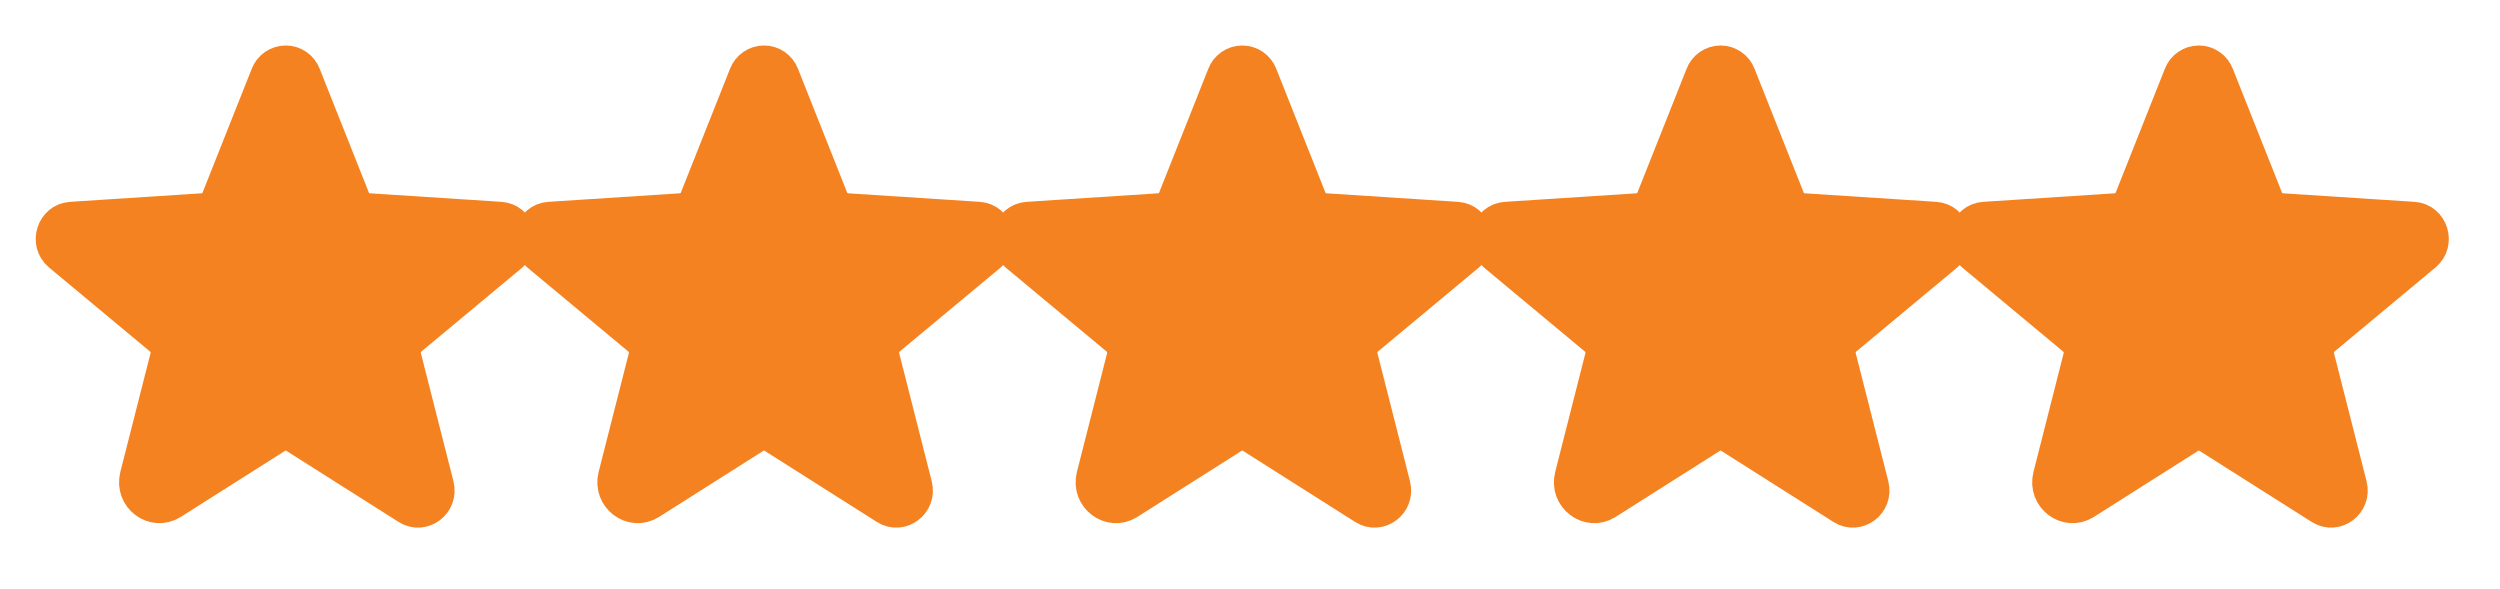 <svg width="140" height="33" viewBox="0 0 140 33" fill="none" xmlns="http://www.w3.org/2000/svg">
<path d="M16.551 24.389L22.856 28.384C23.662 28.894 24.662 28.135 24.423 27.194L22.602 20.029C22.55 19.829 22.556 19.619 22.619 19.423C22.682 19.227 22.799 19.052 22.956 18.919L28.61 14.214C29.352 13.596 28.969 12.363 28.015 12.301L20.632 11.822C20.433 11.808 20.242 11.737 20.082 11.619C19.921 11.5 19.798 11.339 19.726 11.153L16.972 4.219C16.897 4.022 16.764 3.852 16.591 3.732C16.417 3.612 16.211 3.548 16 3.548C15.789 3.548 15.583 3.612 15.409 3.732C15.236 3.852 15.103 4.022 15.028 4.219L12.274 11.153C12.202 11.339 12.079 11.5 11.918 11.619C11.758 11.737 11.567 11.808 11.368 11.822L3.985 12.301C3.031 12.363 2.647 13.596 3.39 14.214L9.044 18.919C9.201 19.052 9.318 19.227 9.381 19.423C9.444 19.619 9.45 19.829 9.398 20.029L7.709 26.674C7.422 27.803 8.623 28.714 9.59 28.101L15.449 24.389C15.613 24.285 15.805 24.229 16 24.229C16.195 24.229 16.387 24.285 16.551 24.389V24.389Z" fill="#F58220" stroke="#F58220" stroke-width="2" stroke-linecap="round" stroke-linejoin="round"/>
<path d="M43.336 24.389L49.64 28.384C50.446 28.894 51.446 28.135 51.207 27.194L49.386 20.029C49.334 19.829 49.341 19.619 49.403 19.423C49.466 19.227 49.583 19.052 49.74 18.919L55.394 14.214C56.137 13.596 55.753 12.363 54.799 12.301L47.416 11.822C47.217 11.808 47.026 11.737 46.866 11.619C46.706 11.5 46.582 11.339 46.51 11.153L43.756 4.219C43.682 4.022 43.548 3.852 43.375 3.732C43.201 3.612 42.995 3.548 42.784 3.548C42.573 3.548 42.367 3.612 42.194 3.732C42.02 3.852 41.887 4.022 41.812 4.219L39.058 11.153C38.986 11.339 38.863 11.5 38.702 11.619C38.542 11.737 38.351 11.808 38.152 11.822L30.769 12.301C29.815 12.363 29.432 13.596 30.174 14.214L35.828 18.919C35.985 19.052 36.102 19.227 36.165 19.423C36.228 19.619 36.234 19.829 36.183 20.029L34.493 26.674C34.206 27.803 35.407 28.714 36.374 28.101L42.233 24.389C42.398 24.285 42.589 24.229 42.784 24.229C42.98 24.229 43.171 24.285 43.336 24.389V24.389Z" fill="#F58220" stroke="#F58220" stroke-width="2" stroke-linecap="round" stroke-linejoin="round"/>
<path d="M70.119 24.389L76.423 28.384C77.229 28.894 78.23 28.135 77.99 27.194L76.169 20.029C76.118 19.829 76.124 19.619 76.186 19.423C76.249 19.227 76.366 19.052 76.524 18.919L82.177 14.214C82.92 13.596 82.537 12.363 81.582 12.301L74.199 11.822C74 11.808 73.81 11.737 73.649 11.619C73.489 11.5 73.365 11.339 73.293 11.153L70.54 4.219C70.465 4.022 70.332 3.852 70.158 3.732C69.984 3.612 69.778 3.548 69.567 3.548C69.356 3.548 69.15 3.612 68.977 3.732C68.803 3.852 68.67 4.022 68.595 4.219L65.842 11.153C65.769 11.339 65.646 11.5 65.486 11.619C65.325 11.737 65.135 11.808 64.936 11.822L57.553 12.301C56.598 12.363 56.215 13.596 56.958 14.214L62.611 18.919C62.769 19.052 62.886 19.227 62.948 19.423C63.011 19.619 63.017 19.829 62.966 20.029L61.277 26.674C60.99 27.803 62.19 28.714 63.157 28.101L69.016 24.389C69.181 24.285 69.372 24.229 69.567 24.229C69.763 24.229 69.954 24.285 70.119 24.389V24.389Z" fill="#F58220" stroke="#F58220" stroke-width="2" stroke-linecap="round" stroke-linejoin="round"/>
<path d="M96.903 24.389L103.207 28.384C104.013 28.894 105.014 28.135 104.775 27.194L102.953 20.029C102.902 19.829 102.908 19.619 102.971 19.423C103.033 19.227 103.15 19.052 103.308 18.919L108.961 14.214C109.704 13.596 109.321 12.363 108.366 12.301L100.983 11.822C100.784 11.808 100.594 11.737 100.433 11.619C100.273 11.5 100.149 11.339 100.077 11.153L97.324 4.219C97.249 4.022 97.116 3.852 96.942 3.732C96.769 3.612 96.563 3.548 96.352 3.548C96.141 3.548 95.935 3.612 95.761 3.732C95.587 3.852 95.454 4.022 95.379 4.219L92.626 11.153C92.554 11.339 92.43 11.5 92.27 11.619C92.109 11.737 91.919 11.808 91.72 11.822L84.337 12.301C83.382 12.363 82.999 13.596 83.742 14.214L89.395 18.919C89.553 19.052 89.67 19.227 89.732 19.423C89.795 19.619 89.801 19.829 89.75 20.029L88.061 26.674C87.774 27.803 88.974 28.714 89.942 28.101L95.8 24.389C95.965 24.285 96.156 24.229 96.352 24.229C96.547 24.229 96.738 24.285 96.903 24.389V24.389Z" fill="#F58220" stroke="#F58220" stroke-width="2" stroke-linecap="round" stroke-linejoin="round"/>
<path d="M123.686 24.389L129.991 28.384C130.796 28.894 131.797 28.135 131.558 27.194L129.736 20.029C129.685 19.829 129.691 19.619 129.754 19.423C129.817 19.227 129.934 19.052 130.091 18.919L135.744 14.214C136.487 13.596 136.104 12.363 135.15 12.301L127.767 11.822C127.568 11.808 127.377 11.737 127.217 11.619C127.056 11.5 126.933 11.339 126.861 11.153L124.107 4.219C124.032 4.022 123.899 3.852 123.725 3.732C123.552 3.612 123.346 3.548 123.135 3.548C122.924 3.548 122.718 3.612 122.544 3.732C122.37 3.852 122.237 4.022 122.163 4.219L119.409 11.153C119.337 11.339 119.213 11.5 119.053 11.619C118.893 11.737 118.702 11.808 118.503 11.822L111.12 12.301C110.166 12.363 109.782 13.596 110.525 14.214L116.178 18.919C116.336 19.052 116.453 19.227 116.516 19.423C116.578 19.619 116.584 19.829 116.533 20.029L114.844 26.674C114.557 27.803 115.758 28.714 116.725 28.101L122.583 24.389C122.748 24.285 122.939 24.229 123.135 24.229C123.33 24.229 123.521 24.285 123.686 24.389V24.389Z" fill="#F58220" stroke="#F58220" stroke-width="2" stroke-linecap="round" stroke-linejoin="round"/>
</svg>
